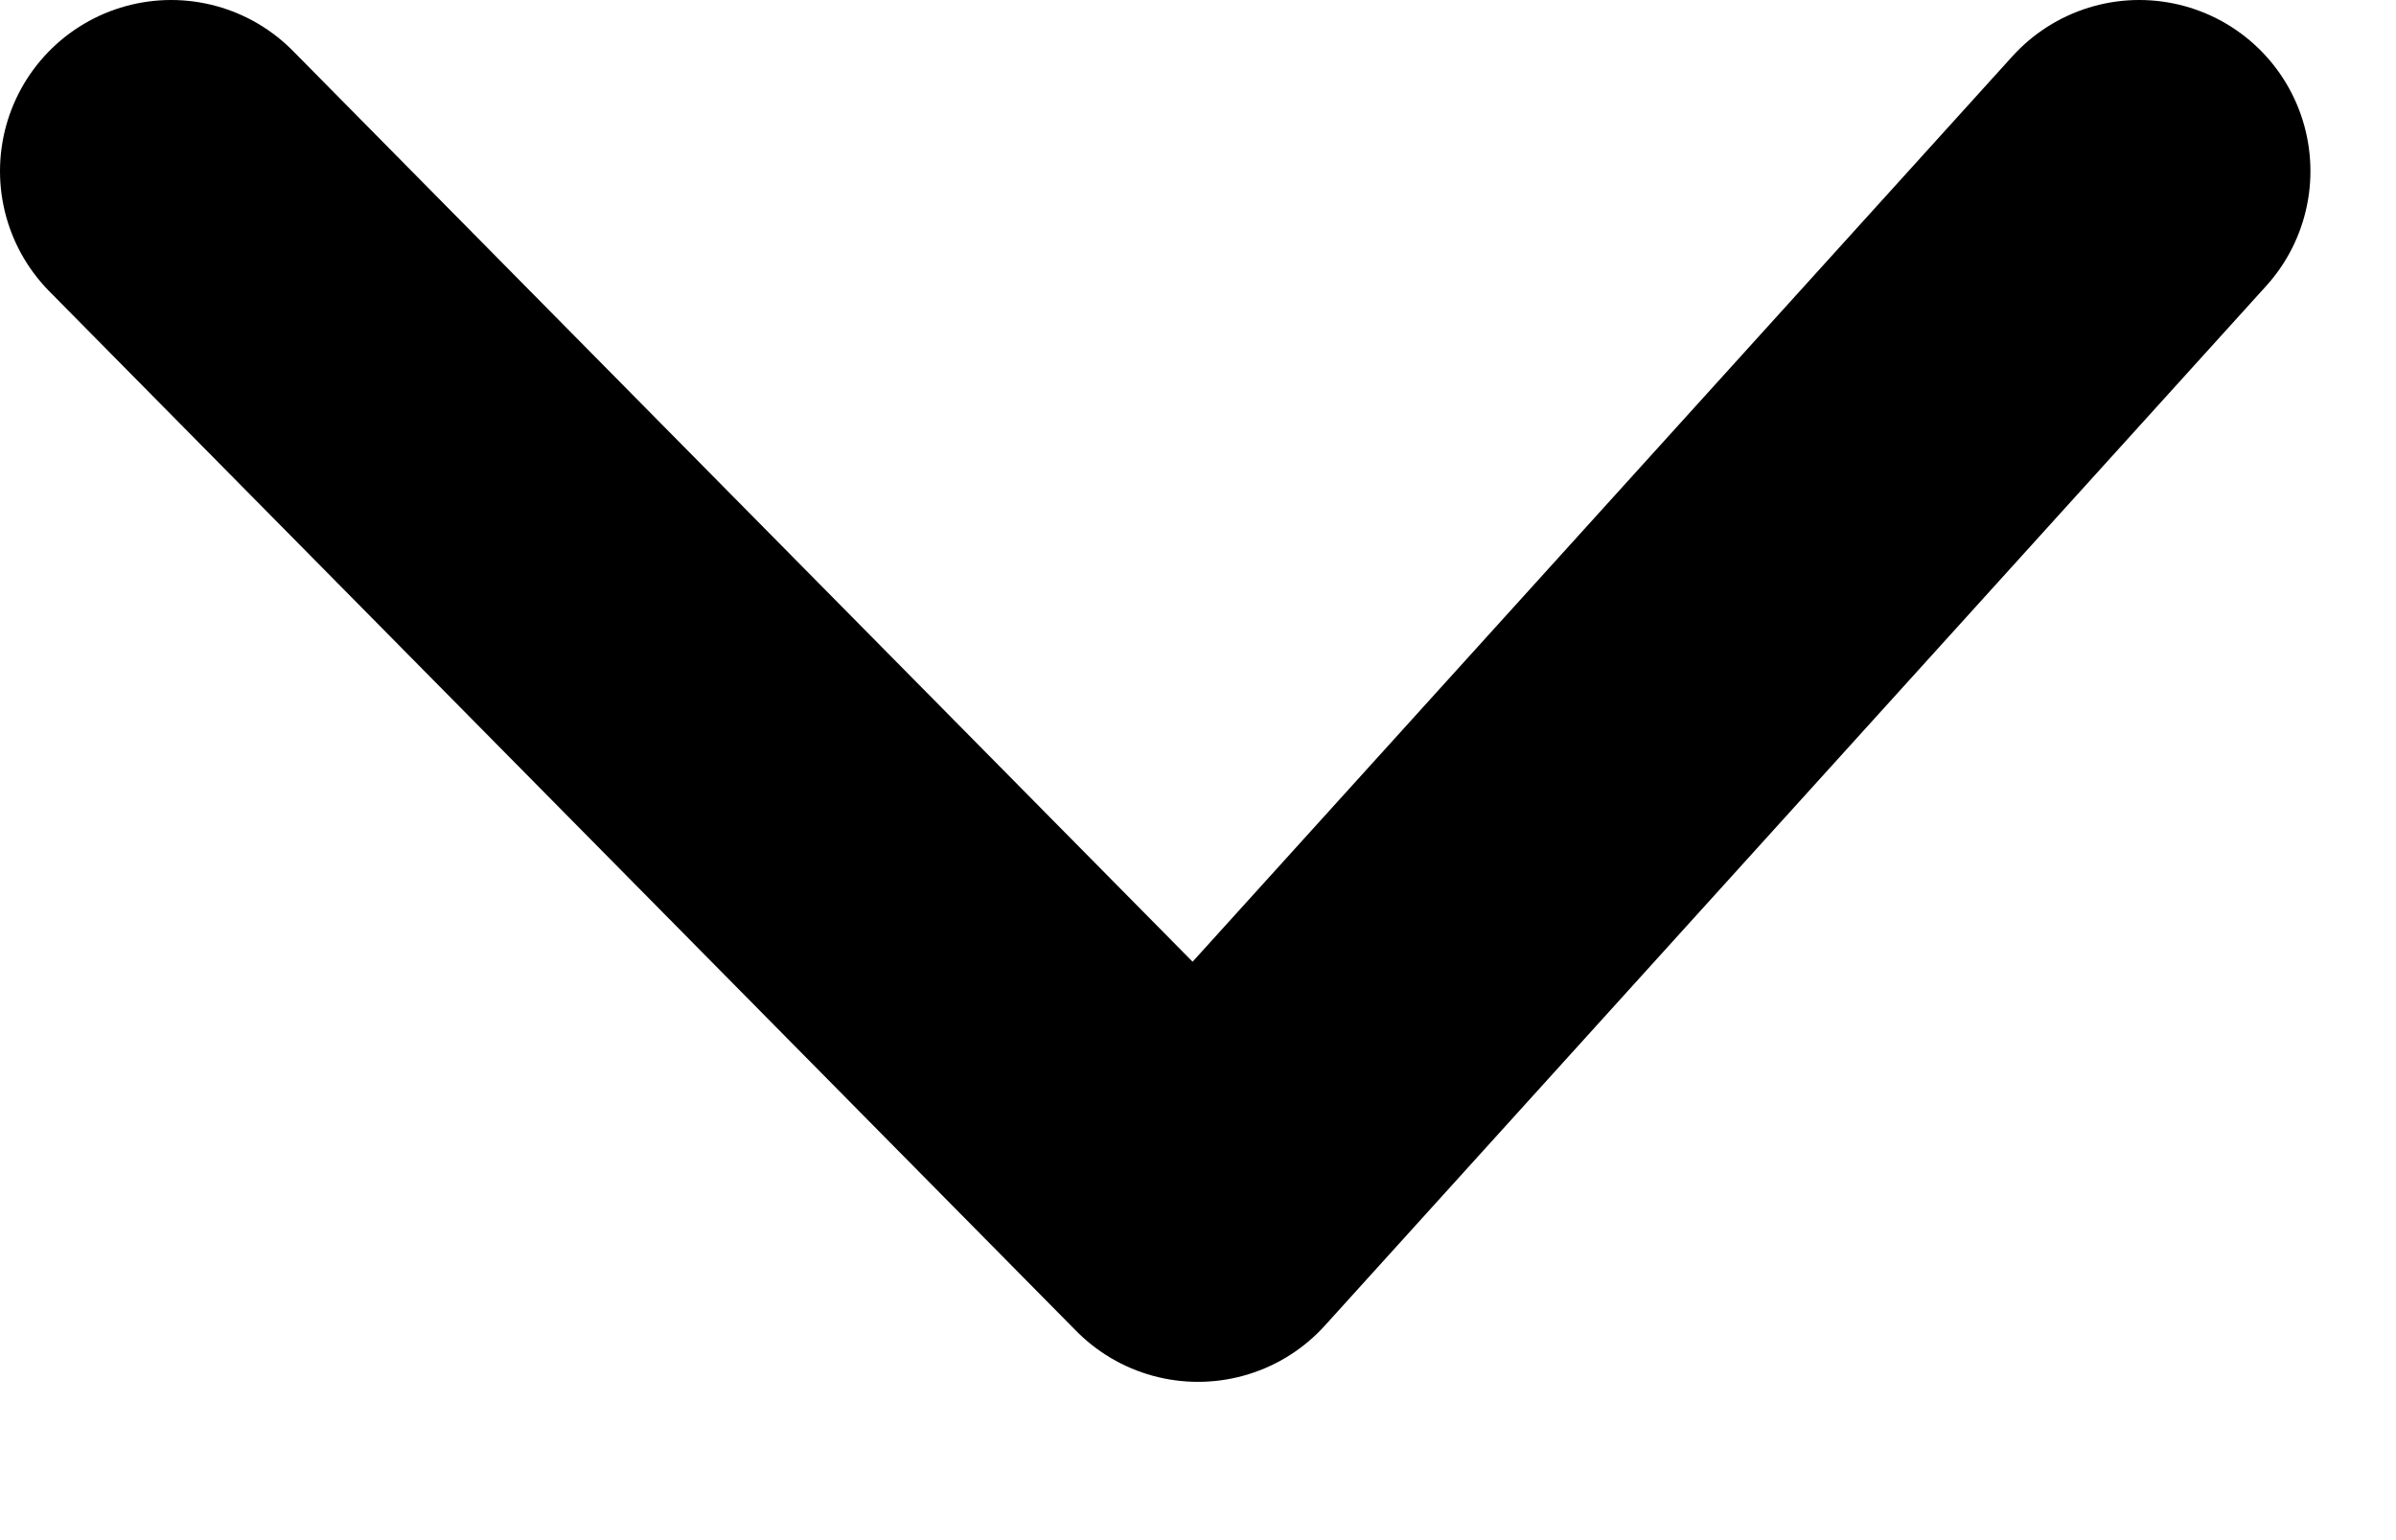 <svg width="14" height="9" viewBox="0 0 14 9" fill="none" xmlns="http://www.w3.org/2000/svg">
<path d="M12.5 1L7 7.075L1 1" stroke="black" stroke-width="2" stroke-linecap="round" stroke-linejoin="round"/>
</svg>
